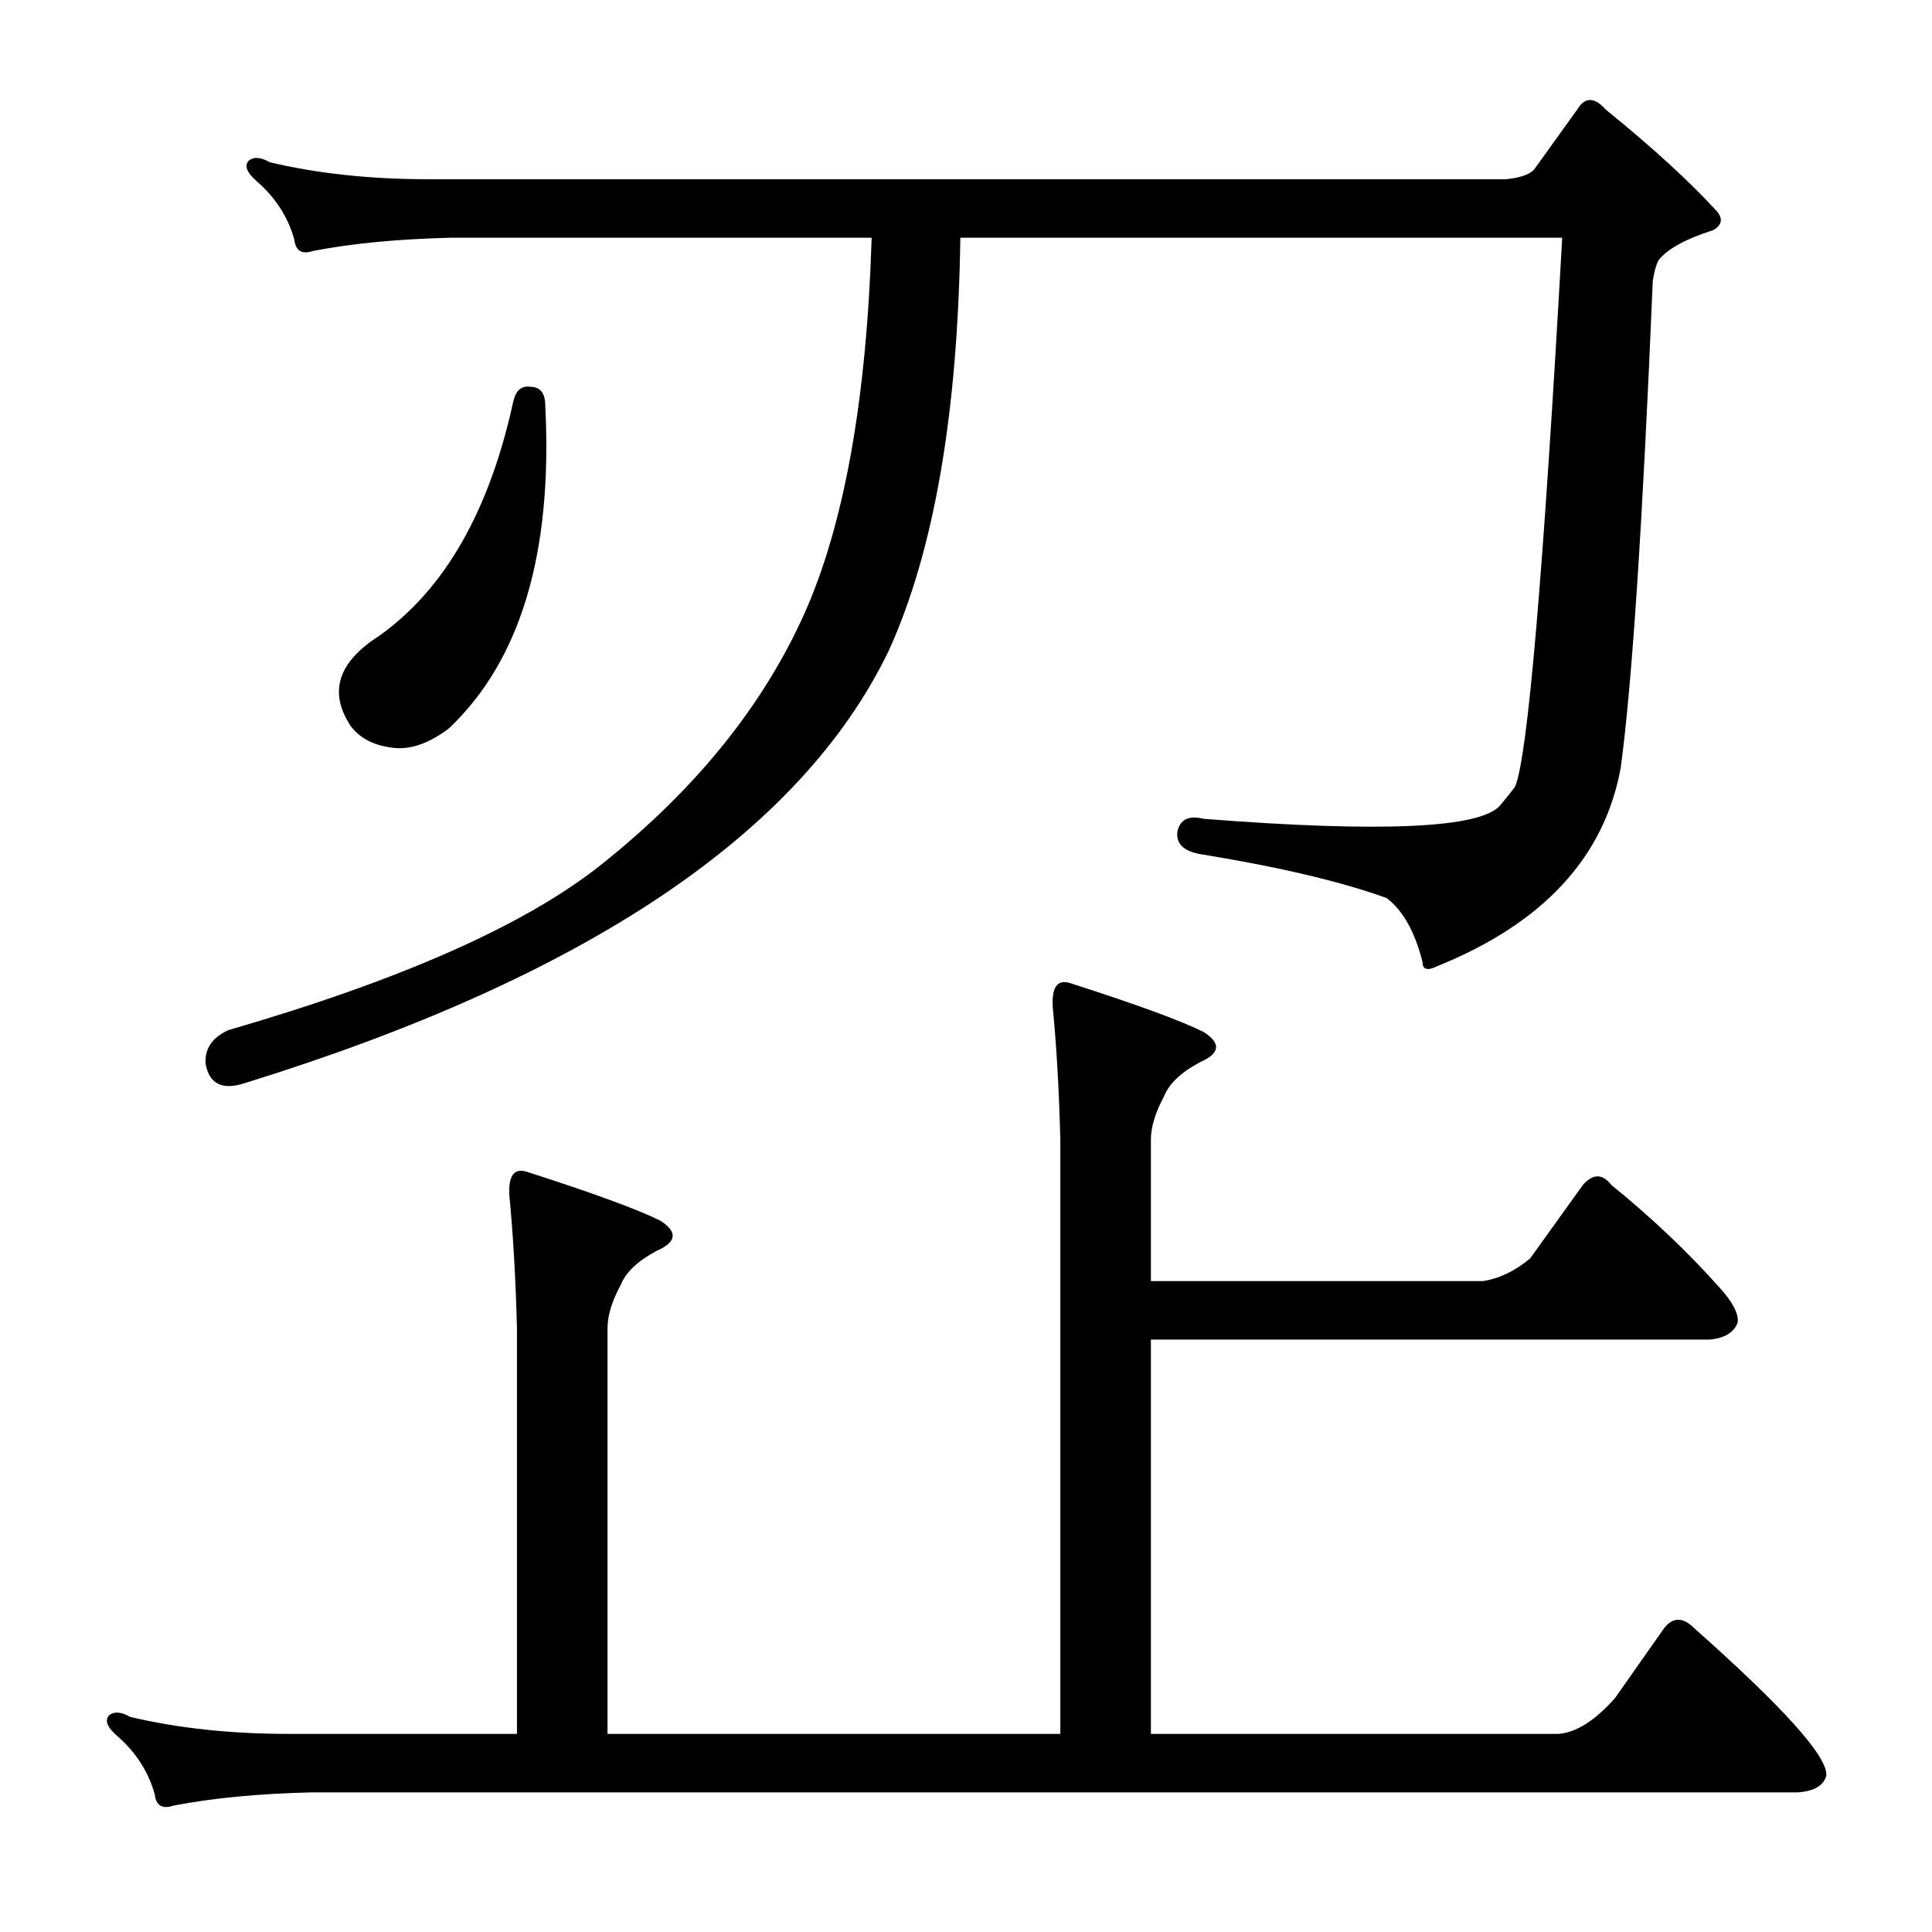 <?xml version="1.0" standalone="no"?>
<!DOCTYPE svg PUBLIC "-//W3C//DTD SVG 1.1//EN" "http://www.w3.org/Graphics/SVG/1.1/DTD/svg11.dtd" >
<svg xmlns="http://www.w3.org/2000/svg" xmlns:xlink="http://www.w3.org/1999/xlink" version="1.1" viewBox="0 -205 1024 1024">
  <g transform="matrix(1 0 0 -1 0 819)">
   <path fill="currentColor"
d="M281 819q8 0 8 -10q6 -117 -51 -171q-17 -13 -32 -10q-13 2 -20 11q-18 27 15 48q52 37 71 124q2 9 9 8zM274 320q-1 39 -4 70q-1 16 9 13q53 -17 71 -26q14 -9 -2 -16q-15 -8 -19 -18q-7 -13 -7 -23v-215h240v315q-1 39 -4 70q-1 16 9 13q53 -17 71 -26q14 -9 -2 -16
q-15 -8 -19 -18q-7 -13 -7 -23v-75h176q13 2 25 12l28 39q8 9 15 0q32 -26 57 -54q11 -12 10 -19q-3 -8 -15 -9h-296v-209h216q14 1 30 19l26 37q7 9 16 0q71 -63 70 -78q-2 -8 -15 -9h-788q-42 -1 -73 -7q-9 -3 -10 6q-5 18 -20 31q-8 7 -4 11q4 3 11 -1q38 -9 84 -9h121
v215zM798 929q11 1 15 5l23 32q6 10 15 0q37 -30 59 -54q5 -6 -2 -10q-22 -7 -29 -16q-2 -4 -3 -11q-8 -192 -17 -258q-13 -71 -97 -105q-8 -4 -8 2q-6 24 -19 34q-36 13 -97 23q-15 2 -14 12q2 10 14 7q141 -11 157 7q5 6 8 10q10 23 25 291h-319q-2 -140 -38 -219
q-70 -145 -341 -229q-18 -6 -21 10q-1 12 12 18q138 40 198 88q74 59 107 132q32 71 36 200h-223q-42 -1 -73 -7q-9 -3 -10 6q-5 18 -20 31q-8 7 -4 11q4 3 11 -1q38 -9 84 -9h571z" />
  </g>

</svg>

